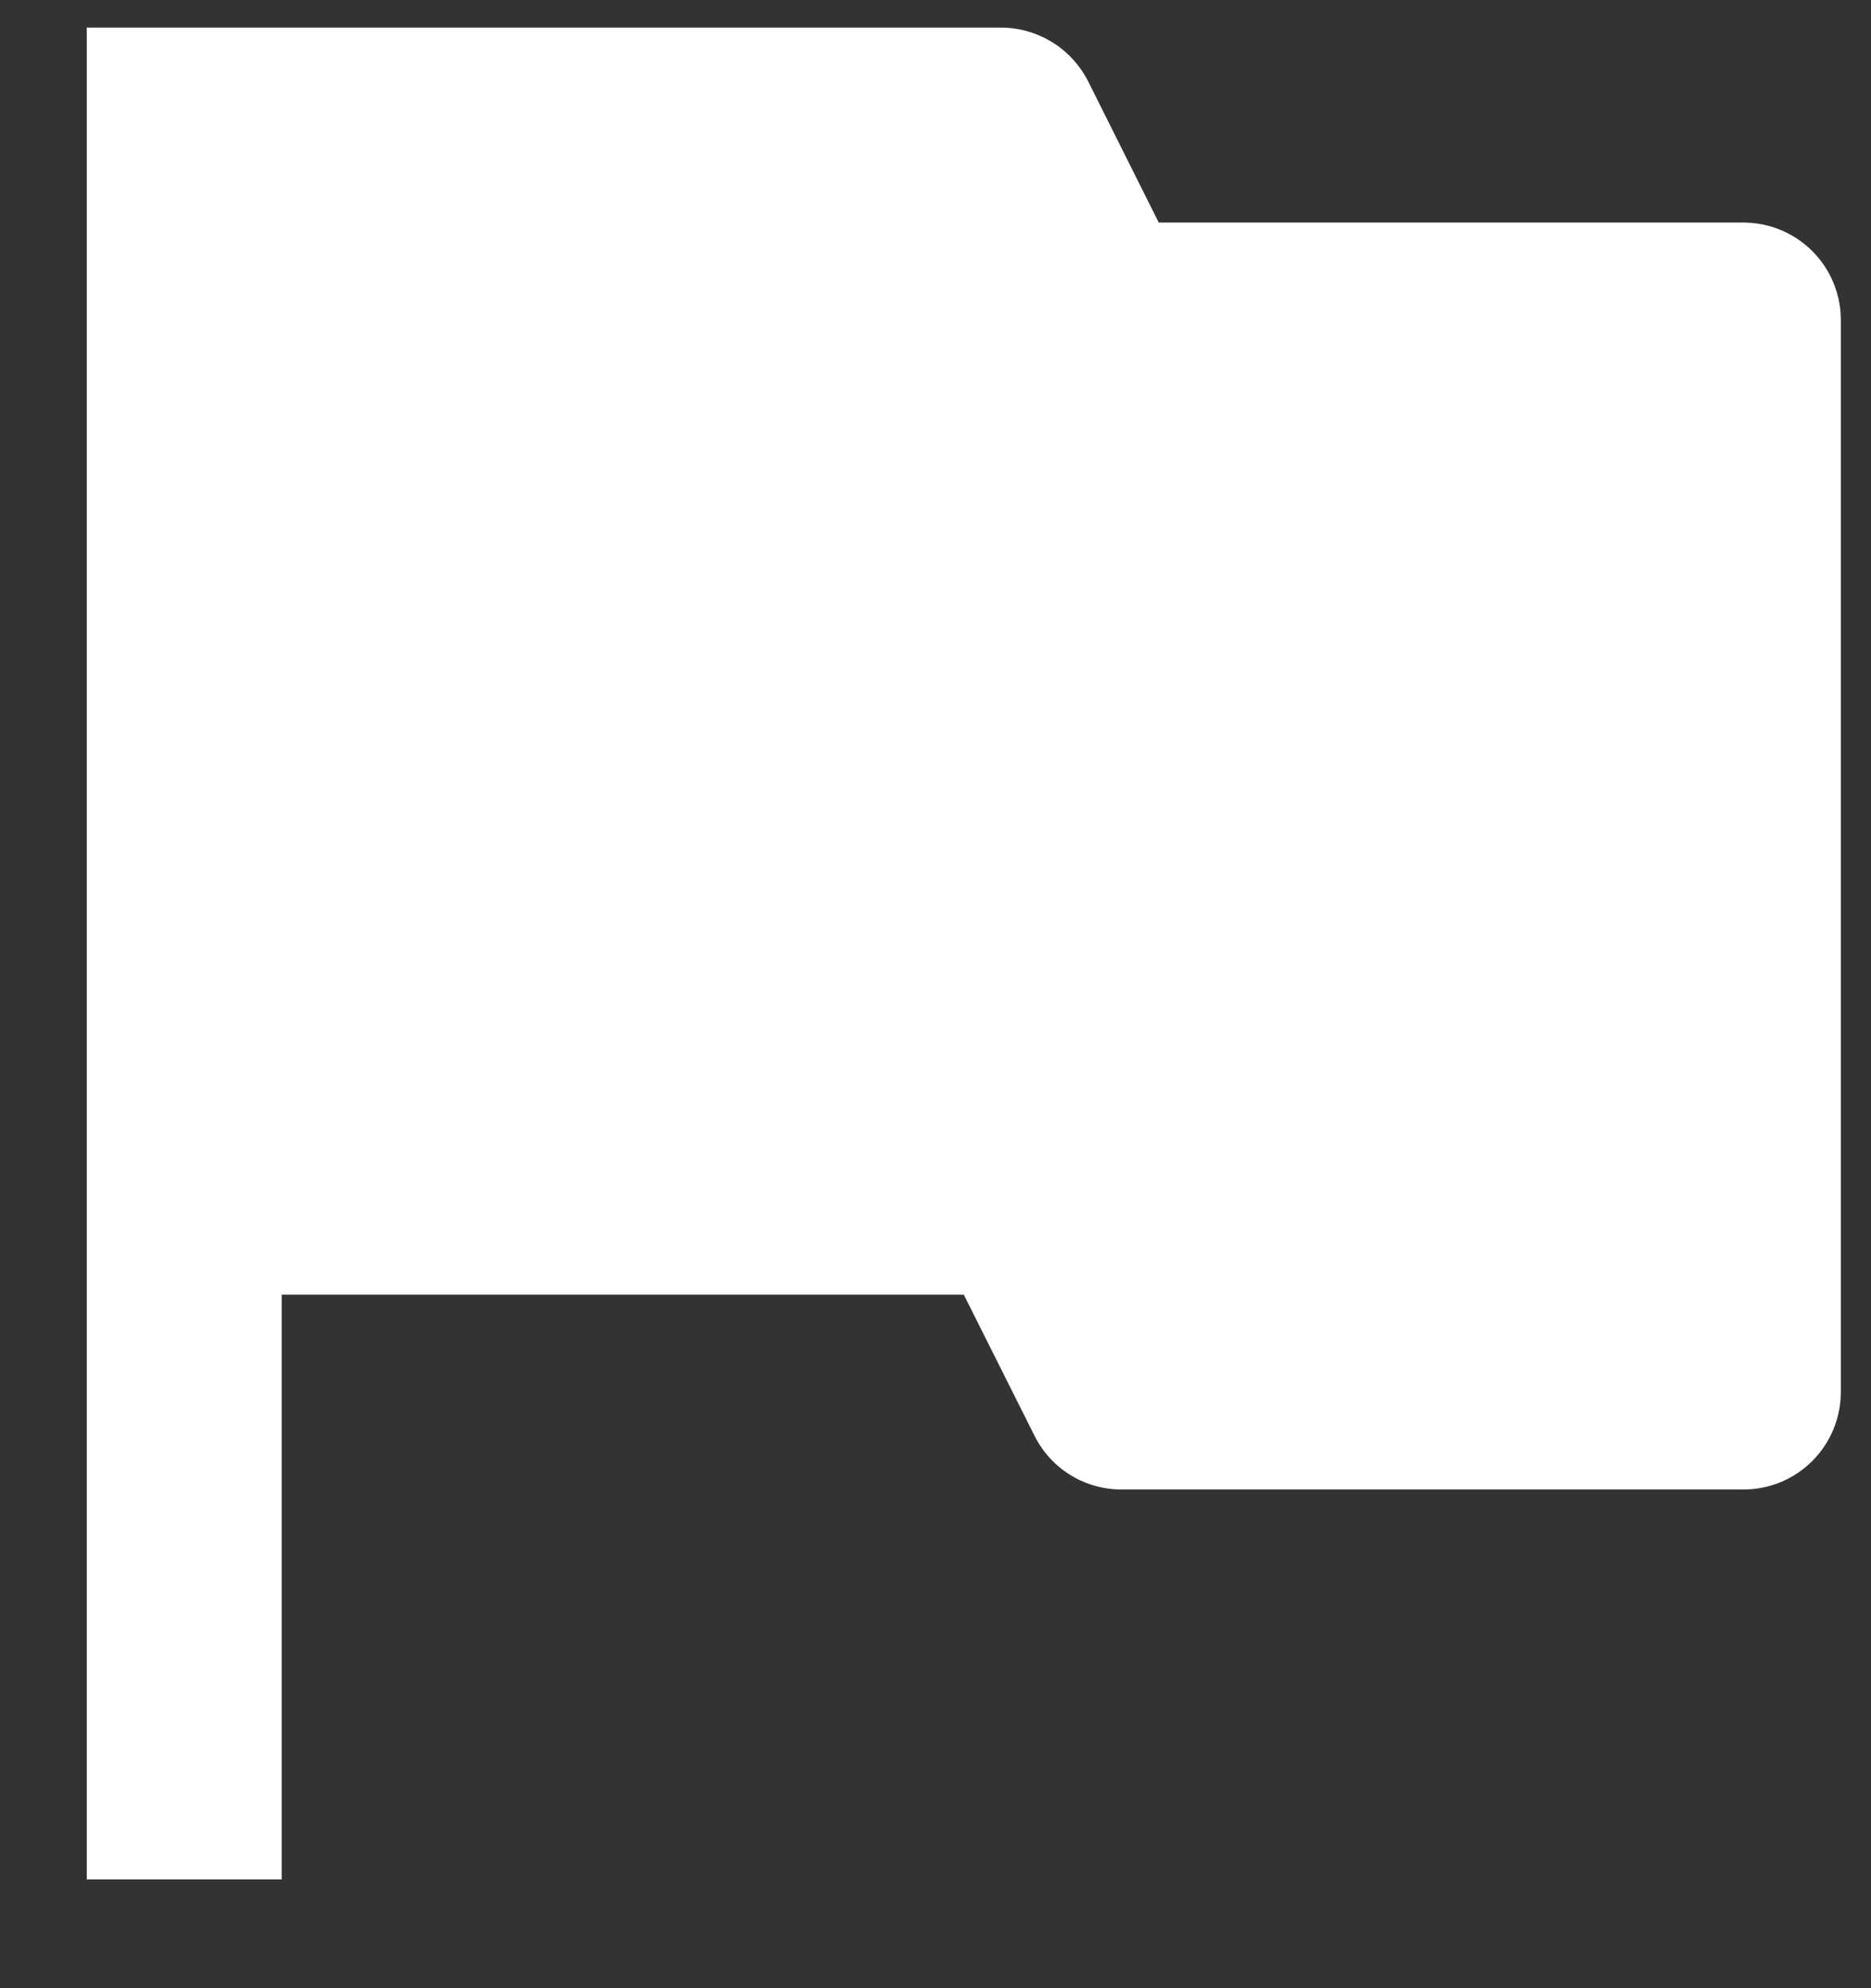 <svg width="16" height="17" viewBox="0 0 16 17" fill="none" xmlns="http://www.w3.org/2000/svg">
<rect x="0" y="0" width="16" height="17" fill="#333333" stroke="none"/>
<path d="M0.742 0.236H8.561C8.715 0.236 8.867 0.28 8.998 0.361C9.13 0.442 9.236 0.559 9.306 0.697L9.909 1.903H14.909C15.13 1.903 15.342 1.991 15.498 2.147C15.654 2.303 15.742 2.515 15.742 2.736V11.903C15.742 12.124 15.654 12.336 15.498 12.492C15.342 12.649 15.13 12.736 14.909 12.736H9.591C9.436 12.736 9.284 12.693 9.153 12.612C9.021 12.53 8.915 12.414 8.846 12.275L8.242 11.07H2.409V16.07H0.742V0.236Z" fill="white"/>
</svg>
